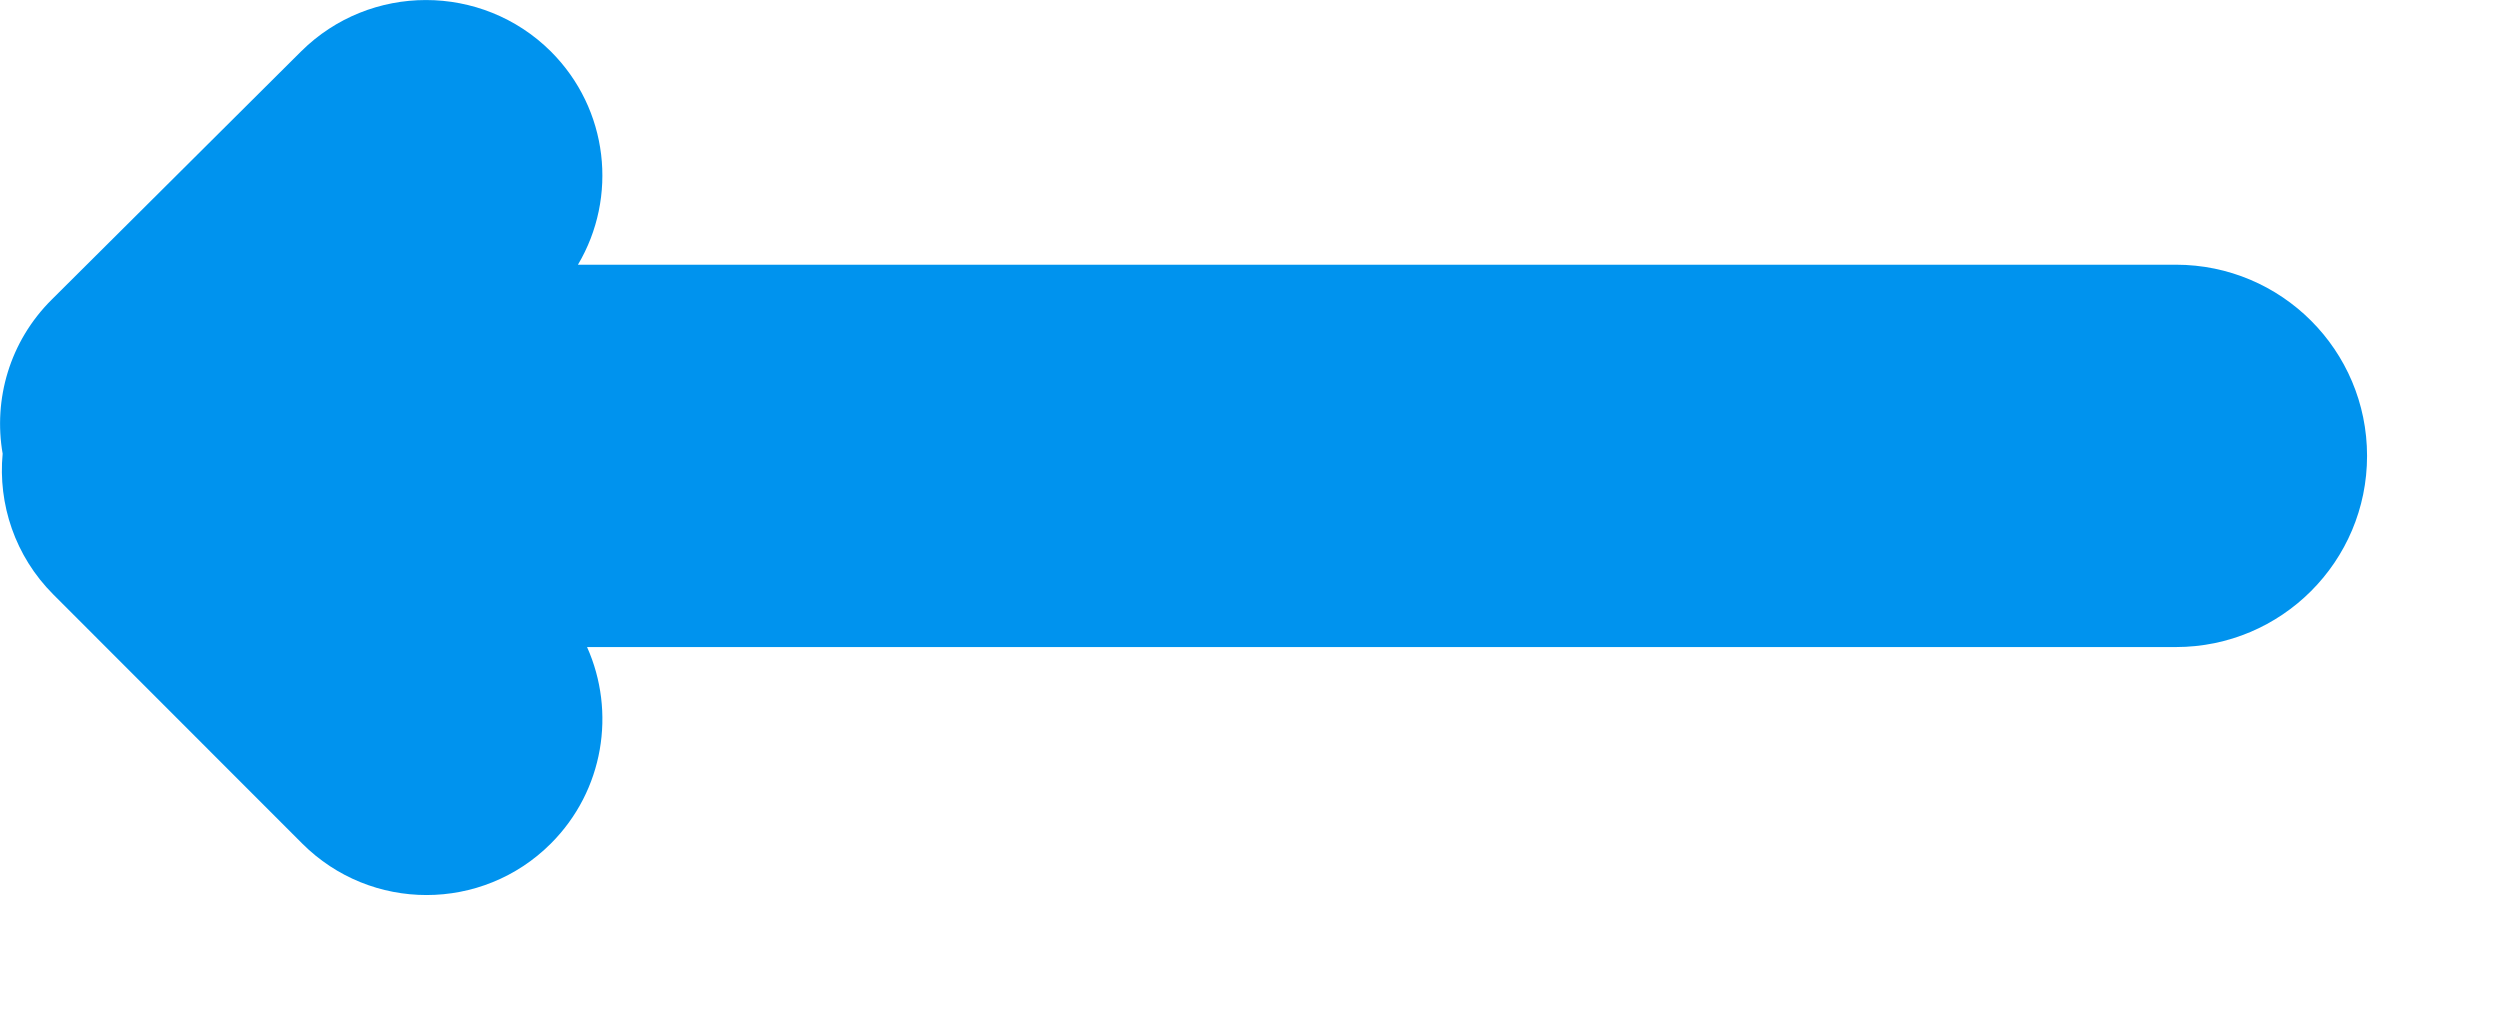 <?xml version="1.0" encoding="UTF-8"?>
<svg width="17px" height="7px" viewBox="0 0 17 7" version="1.1" xmlns="http://www.w3.org/2000/svg" xmlns:xlink="http://www.w3.org/1999/xlink">
    <!-- Generator: Sketch 46.2 (44496) - http://www.bohemiancoding.com/sketch -->
    <title>icon_dashboard_turn_left_blue</title>
    <desc>Created with Sketch.</desc>
    <defs></defs>
    <g id="正式页面" stroke="none" stroke-width="1" fill="none" fill-rule="evenodd">
        <g id="1.8-车辆监控-结果详情-仪表盘" transform="translate(-470, -200)" fill-rule="nonzero" fill="#0093EE">
            <g id="弹出" transform="translate(298, 89)">
                <g id="Dashboard/仪表盘">
                    <g id="表" transform="translate(35, 90)">
                        <g id="上" transform="translate(121, 0)">
                            <g id="转向←">
                                <g id="汽车仪表图标/左-蓝" transform="translate(15, 15)">
                                    <g id="icon_dashboard_turn_left_blue">
                                        <path d="M17.078,9.085 C17.11,9.427 16.995,9.781 16.733,10.043 L15.041,11.736 L15.041,11.736 C14.574,12.203 13.817,12.203 13.35,11.736 C12.989,11.375 12.907,10.84 13.104,10.4 L2.3,10.4 L2.3,10.4 C1.582,10.4 1,9.818 1,9.1 L1,9.1 L1,9.1 C1,8.382 1.582,7.8 2.3,7.8 L2.3,7.8 L13.166,7.8 C12.894,7.342 12.956,6.743 13.351,6.349 C13.82,5.884 14.579,5.884 15.048,6.349 L16.744,8.037 C17.031,8.322 17.142,8.716 17.078,9.085 Z" id="Combined-Shape" transform="translate(9.048, 9.043) scale(-1, 1) translate(-9.048, -9.043) "></path>
                                    </g>
                                </g>
                            </g>
                        </g>
                    </g>
                </g>
            </g>
        </g>
    </g>
</svg>